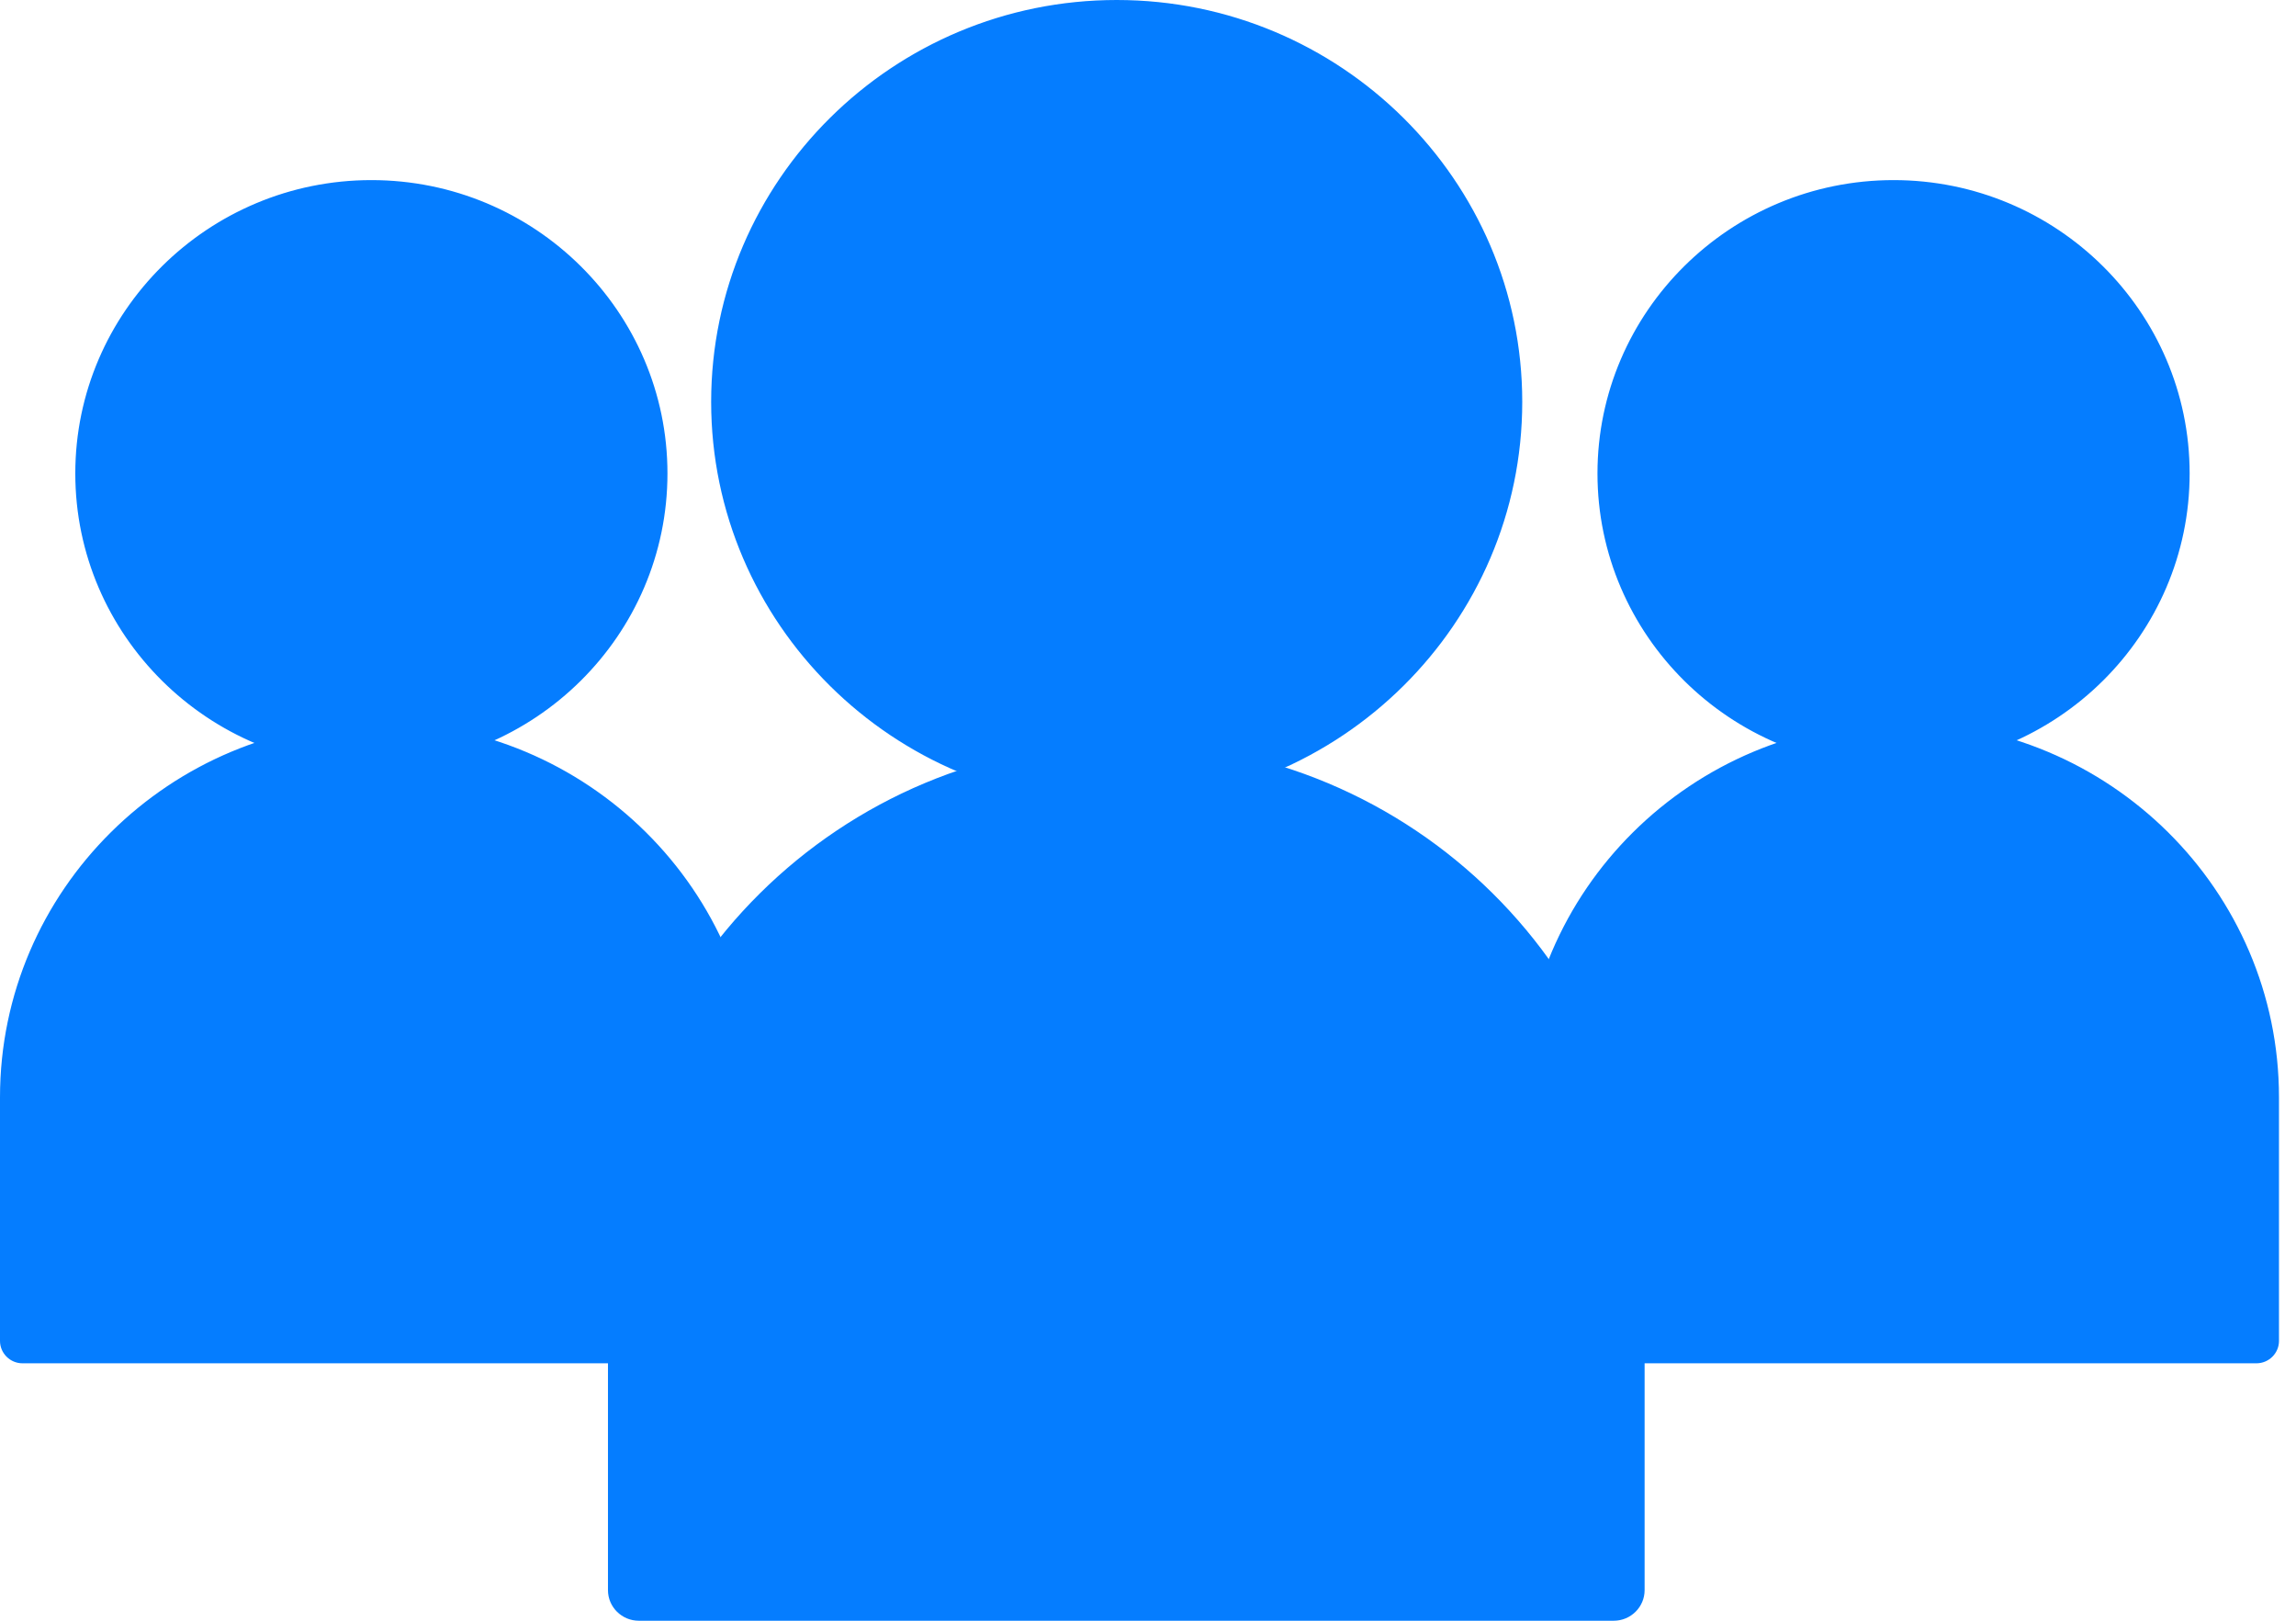 <svg width="34" height="24" viewBox="0 0 34 24" fill="none" xmlns="http://www.w3.org/2000/svg">
<path d="M16.537 11.779C13.293 11.779 10.656 9.165 10.656 5.951C10.656 2.738 13.293 0.124 16.537 0.124C19.78 0.124 22.418 2.738 22.418 5.952C22.418 9.165 19.779 11.78 16.537 11.78V11.779ZM16.537 0.782C13.66 0.782 11.32 3.101 11.32 5.951C11.32 8.802 13.66 11.121 16.537 11.121C19.413 11.121 21.753 8.802 21.753 5.951C21.753 3.101 19.413 0.782 16.537 0.782Z" fill="#057DFF"/>
<path d="M16.537 11.903C13.225 11.903 10.531 9.233 10.531 5.951C10.531 2.67 13.225 0 16.537 0C19.848 0 22.542 2.67 22.542 5.951C22.542 9.233 19.848 11.903 16.537 11.903ZM16.537 0.247C13.362 0.247 10.78 2.806 10.78 5.951C10.78 9.096 13.362 11.656 16.536 11.656C19.71 11.656 22.293 9.096 22.293 5.951C22.293 2.806 19.71 0.247 16.537 0.247ZM16.537 11.244C13.591 11.244 11.195 8.87 11.195 5.951C11.195 3.032 13.591 0.659 16.537 0.659C19.482 0.659 21.878 3.033 21.878 5.952C21.878 8.871 19.482 11.245 16.537 11.245V11.244Z" fill="#057DFF"/>
<path d="M23.897 23.876H9.46C9.276 23.876 9.128 23.729 9.128 23.547V18.604C9.128 14.478 12.515 11.121 16.679 11.121C20.842 11.121 24.23 14.478 24.23 18.604V23.547C24.23 23.729 24.081 23.876 23.897 23.876H23.897ZM9.792 23.218H23.565V18.604C23.565 14.841 20.476 11.78 16.678 11.78C12.88 11.78 9.792 14.841 9.792 18.604V23.218Z" fill="#057DFF"/>
<path d="M23.897 24H9.46C9.208 24 9.003 23.797 9.003 23.547V18.604C9.003 14.41 12.446 10.998 16.679 10.998C20.911 10.998 24.354 14.41 24.354 18.604V23.547C24.354 23.797 24.149 24 23.897 24ZM16.679 11.245C12.584 11.245 9.252 14.546 9.252 18.604V23.547C9.252 23.661 9.346 23.753 9.46 23.753H23.898C24.013 23.753 24.106 23.662 24.106 23.547V18.604C24.106 14.546 20.775 11.245 16.68 11.245H16.679ZM23.565 23.341H9.792C9.723 23.341 9.667 23.286 9.667 23.218V18.604C9.667 14.773 12.812 11.656 16.678 11.656C20.544 11.656 23.689 14.773 23.689 18.604V23.218C23.689 23.286 23.633 23.341 23.564 23.341H23.565Z" fill="#057DFF"/>
<path d="M5.5 11.266C3.132 11.266 1.207 9.357 1.207 7.011C1.207 4.665 3.132 2.757 5.5 2.757C7.868 2.757 9.794 4.666 9.794 7.012C9.794 9.358 7.867 11.267 5.5 11.267V11.266ZM5.5 3.237C3.4 3.237 1.691 4.93 1.691 7.011C1.691 9.092 3.4 10.786 5.5 10.786C7.6 10.786 9.308 9.092 9.308 7.011C9.308 4.93 7.6 3.237 5.5 3.237Z" fill="#057DFF"/>
<path d="M5.5 11.356C3.083 11.356 1.115 9.407 1.115 7.011C1.115 4.616 3.083 2.667 5.5 2.667C7.918 2.667 9.884 4.616 9.884 7.011C9.884 9.407 7.918 11.356 5.5 11.356ZM5.5 2.847C3.183 2.847 1.297 4.715 1.297 7.011C1.297 9.307 3.183 11.176 5.5 11.176C7.817 11.176 9.702 9.307 9.702 7.011C9.702 4.715 7.817 2.847 5.5 2.847ZM5.5 10.876C3.35 10.876 1.601 9.142 1.601 7.011C1.601 4.88 3.35 3.148 5.5 3.148C7.65 3.148 9.399 4.881 9.399 7.012C9.399 9.143 7.65 10.876 5.5 10.876V10.876Z" fill="#057DFF"/>
<path d="M10.873 20.098H0.333C0.2 20.098 0.091 19.99 0.091 19.857V16.249C0.091 13.236 2.564 10.786 5.604 10.786C8.643 10.786 11.116 13.236 11.116 16.249V19.857C11.116 19.99 11.008 20.098 10.874 20.098H10.873ZM0.576 19.617H10.631V16.249C10.631 13.502 8.376 11.267 5.603 11.267C2.831 11.267 0.576 13.501 0.576 16.249V19.617Z" fill="#057DFF"/>
<path d="M10.874 20.188H0.333C0.15 20.188 0 20.039 0 19.857V16.249C0 13.186 2.514 10.695 5.604 10.695C8.694 10.695 11.207 13.186 11.207 16.249V19.857C11.207 20.039 11.057 20.188 10.874 20.188ZM5.604 10.876C2.614 10.876 0.182 13.286 0.182 16.249V19.857C0.182 19.94 0.25 20.008 0.334 20.008H10.874C10.958 20.008 11.026 19.941 11.026 19.857V16.249C11.026 13.286 8.594 10.876 5.605 10.876H5.604ZM10.631 19.707H0.576C0.526 19.707 0.485 19.666 0.485 19.617V16.249C0.485 13.452 2.781 11.176 5.603 11.176C8.425 11.176 10.721 13.452 10.721 16.249V19.617C10.721 19.666 10.681 19.707 10.63 19.707H10.631Z" fill="#057DFF"/>
<path d="M28.041 11.266C25.673 11.266 23.747 9.357 23.747 7.011C23.747 4.665 25.673 2.757 28.041 2.757C30.408 2.757 32.334 4.666 32.334 7.012C32.334 9.358 30.408 11.267 28.041 11.267V11.266ZM28.041 3.237C25.941 3.237 24.232 4.93 24.232 7.011C24.232 9.092 25.941 10.786 28.041 10.786C30.141 10.786 31.849 9.092 31.849 7.011C31.849 4.93 30.14 3.237 28.041 3.237Z" fill="#057DFF"/>
<path d="M28.041 11.356C25.623 11.356 23.656 9.407 23.656 7.011C23.656 4.616 25.623 2.667 28.041 2.667C30.458 2.667 32.425 4.616 32.425 7.011C32.425 9.407 30.458 11.356 28.041 11.356ZM28.041 2.847C25.723 2.847 23.838 4.715 23.838 7.011C23.838 9.307 25.723 11.176 28.04 11.176C30.357 11.176 32.243 9.307 32.243 7.011C32.243 4.715 30.358 2.847 28.041 2.847ZM28.041 10.876C25.89 10.876 24.141 9.142 24.141 7.011C24.141 4.88 25.89 3.148 28.041 3.148C30.191 3.148 31.94 4.881 31.94 7.012C31.94 9.143 30.191 10.876 28.041 10.876V10.876Z" fill="#057DFF"/>
<path d="M33.414 20.098H22.874C22.74 20.098 22.632 19.99 22.632 19.857V16.249C22.632 13.236 25.104 10.786 28.144 10.786C31.184 10.786 33.657 13.236 33.657 16.249V19.857C33.657 19.99 33.548 20.098 33.414 20.098H33.414ZM23.116 19.617H33.171V16.249C33.171 13.502 30.916 11.267 28.144 11.267C25.371 11.267 23.116 13.501 23.116 16.249V19.617Z" fill="#057DFF"/>
<path d="M33.414 20.188H22.874C22.69 20.188 22.541 20.039 22.541 19.857V16.249C22.541 13.186 25.054 10.695 28.144 10.695C31.234 10.695 33.748 13.186 33.748 16.249V19.857C33.748 20.039 33.598 20.188 33.414 20.188ZM28.144 10.876C25.155 10.876 22.723 13.286 22.723 16.249V19.857C22.723 19.94 22.791 20.008 22.875 20.008H33.415C33.498 20.008 33.567 19.941 33.567 19.857V16.249C33.567 13.286 31.135 10.876 28.145 10.876H28.144ZM33.171 19.707H23.116C23.066 19.707 23.025 19.666 23.025 19.617V16.249C23.025 13.452 25.322 11.176 28.144 11.176C30.966 11.176 33.262 13.452 33.262 16.249V19.617C33.262 19.666 33.221 19.707 33.171 19.707H33.171Z" fill="#057DFF"/>
</svg>
